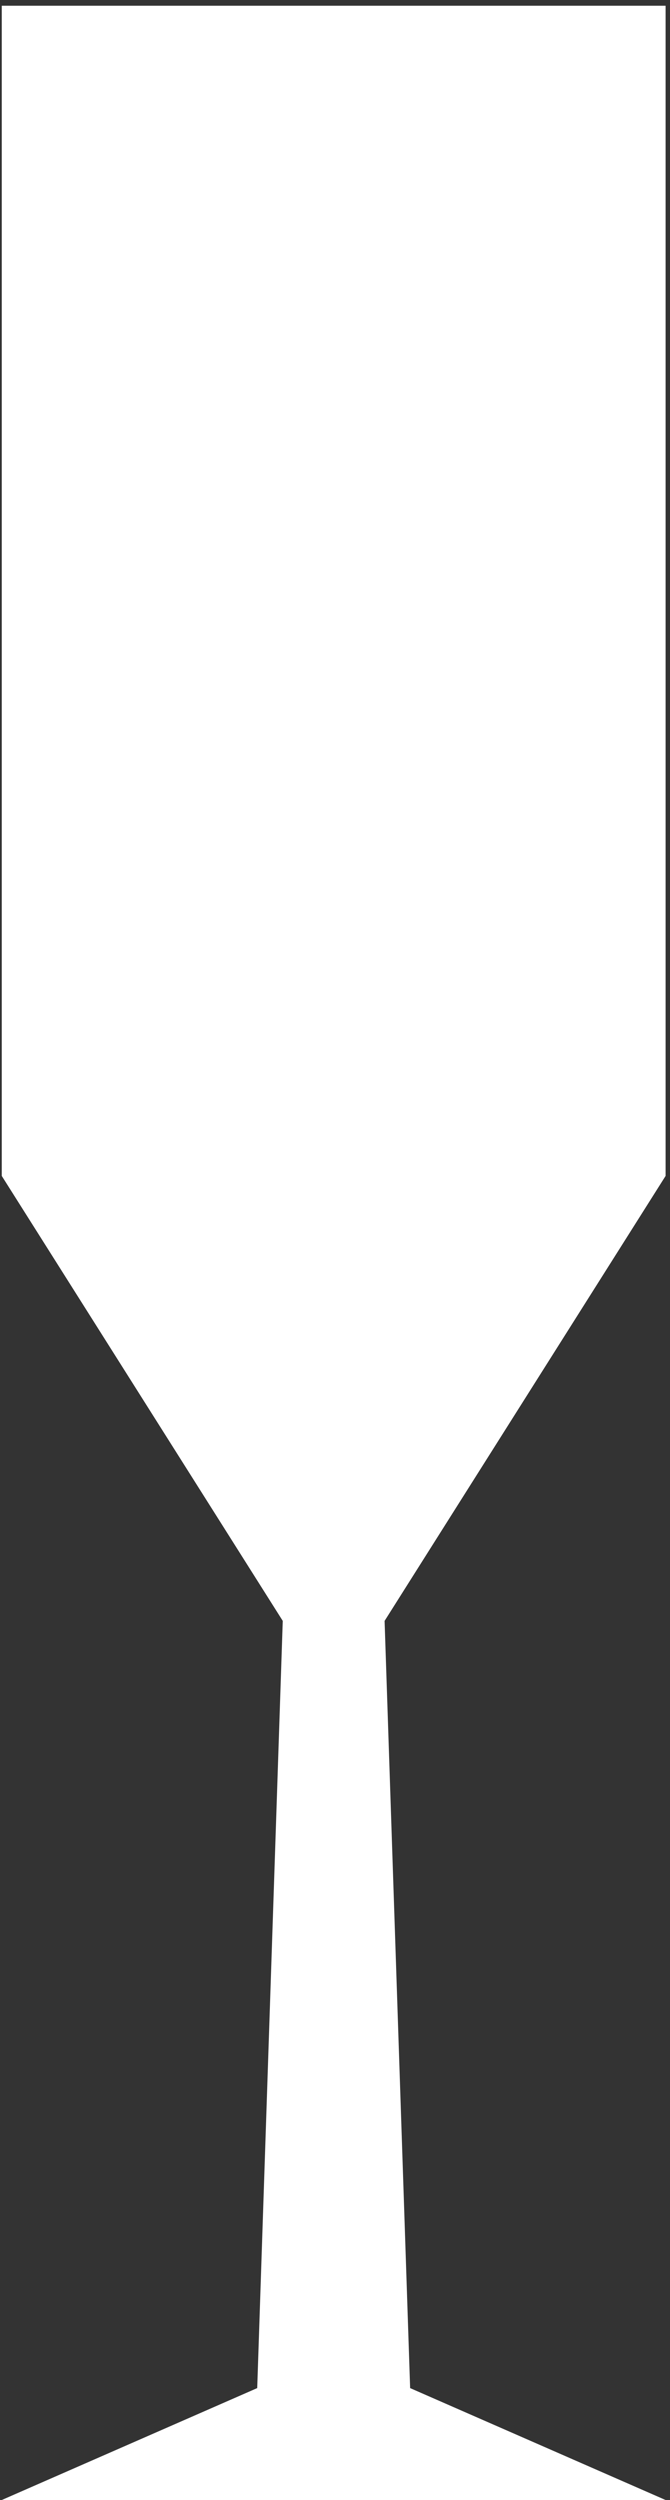 <svg width="73" height="272" viewBox="0 0 73 272" fill="none" xmlns="http://www.w3.org/2000/svg">
<rect x="0" y="0" width="73" height="272" fill="#333333" stroke="none"/>
<path d="M0.192 127.939V0.625H72.52V127.939L41.903 176.352L44.686 259.823L72.52 272H0.192L28.025 259.823L30.808 176.352L0.192 127.939Z" fill="white"/>
</svg>
